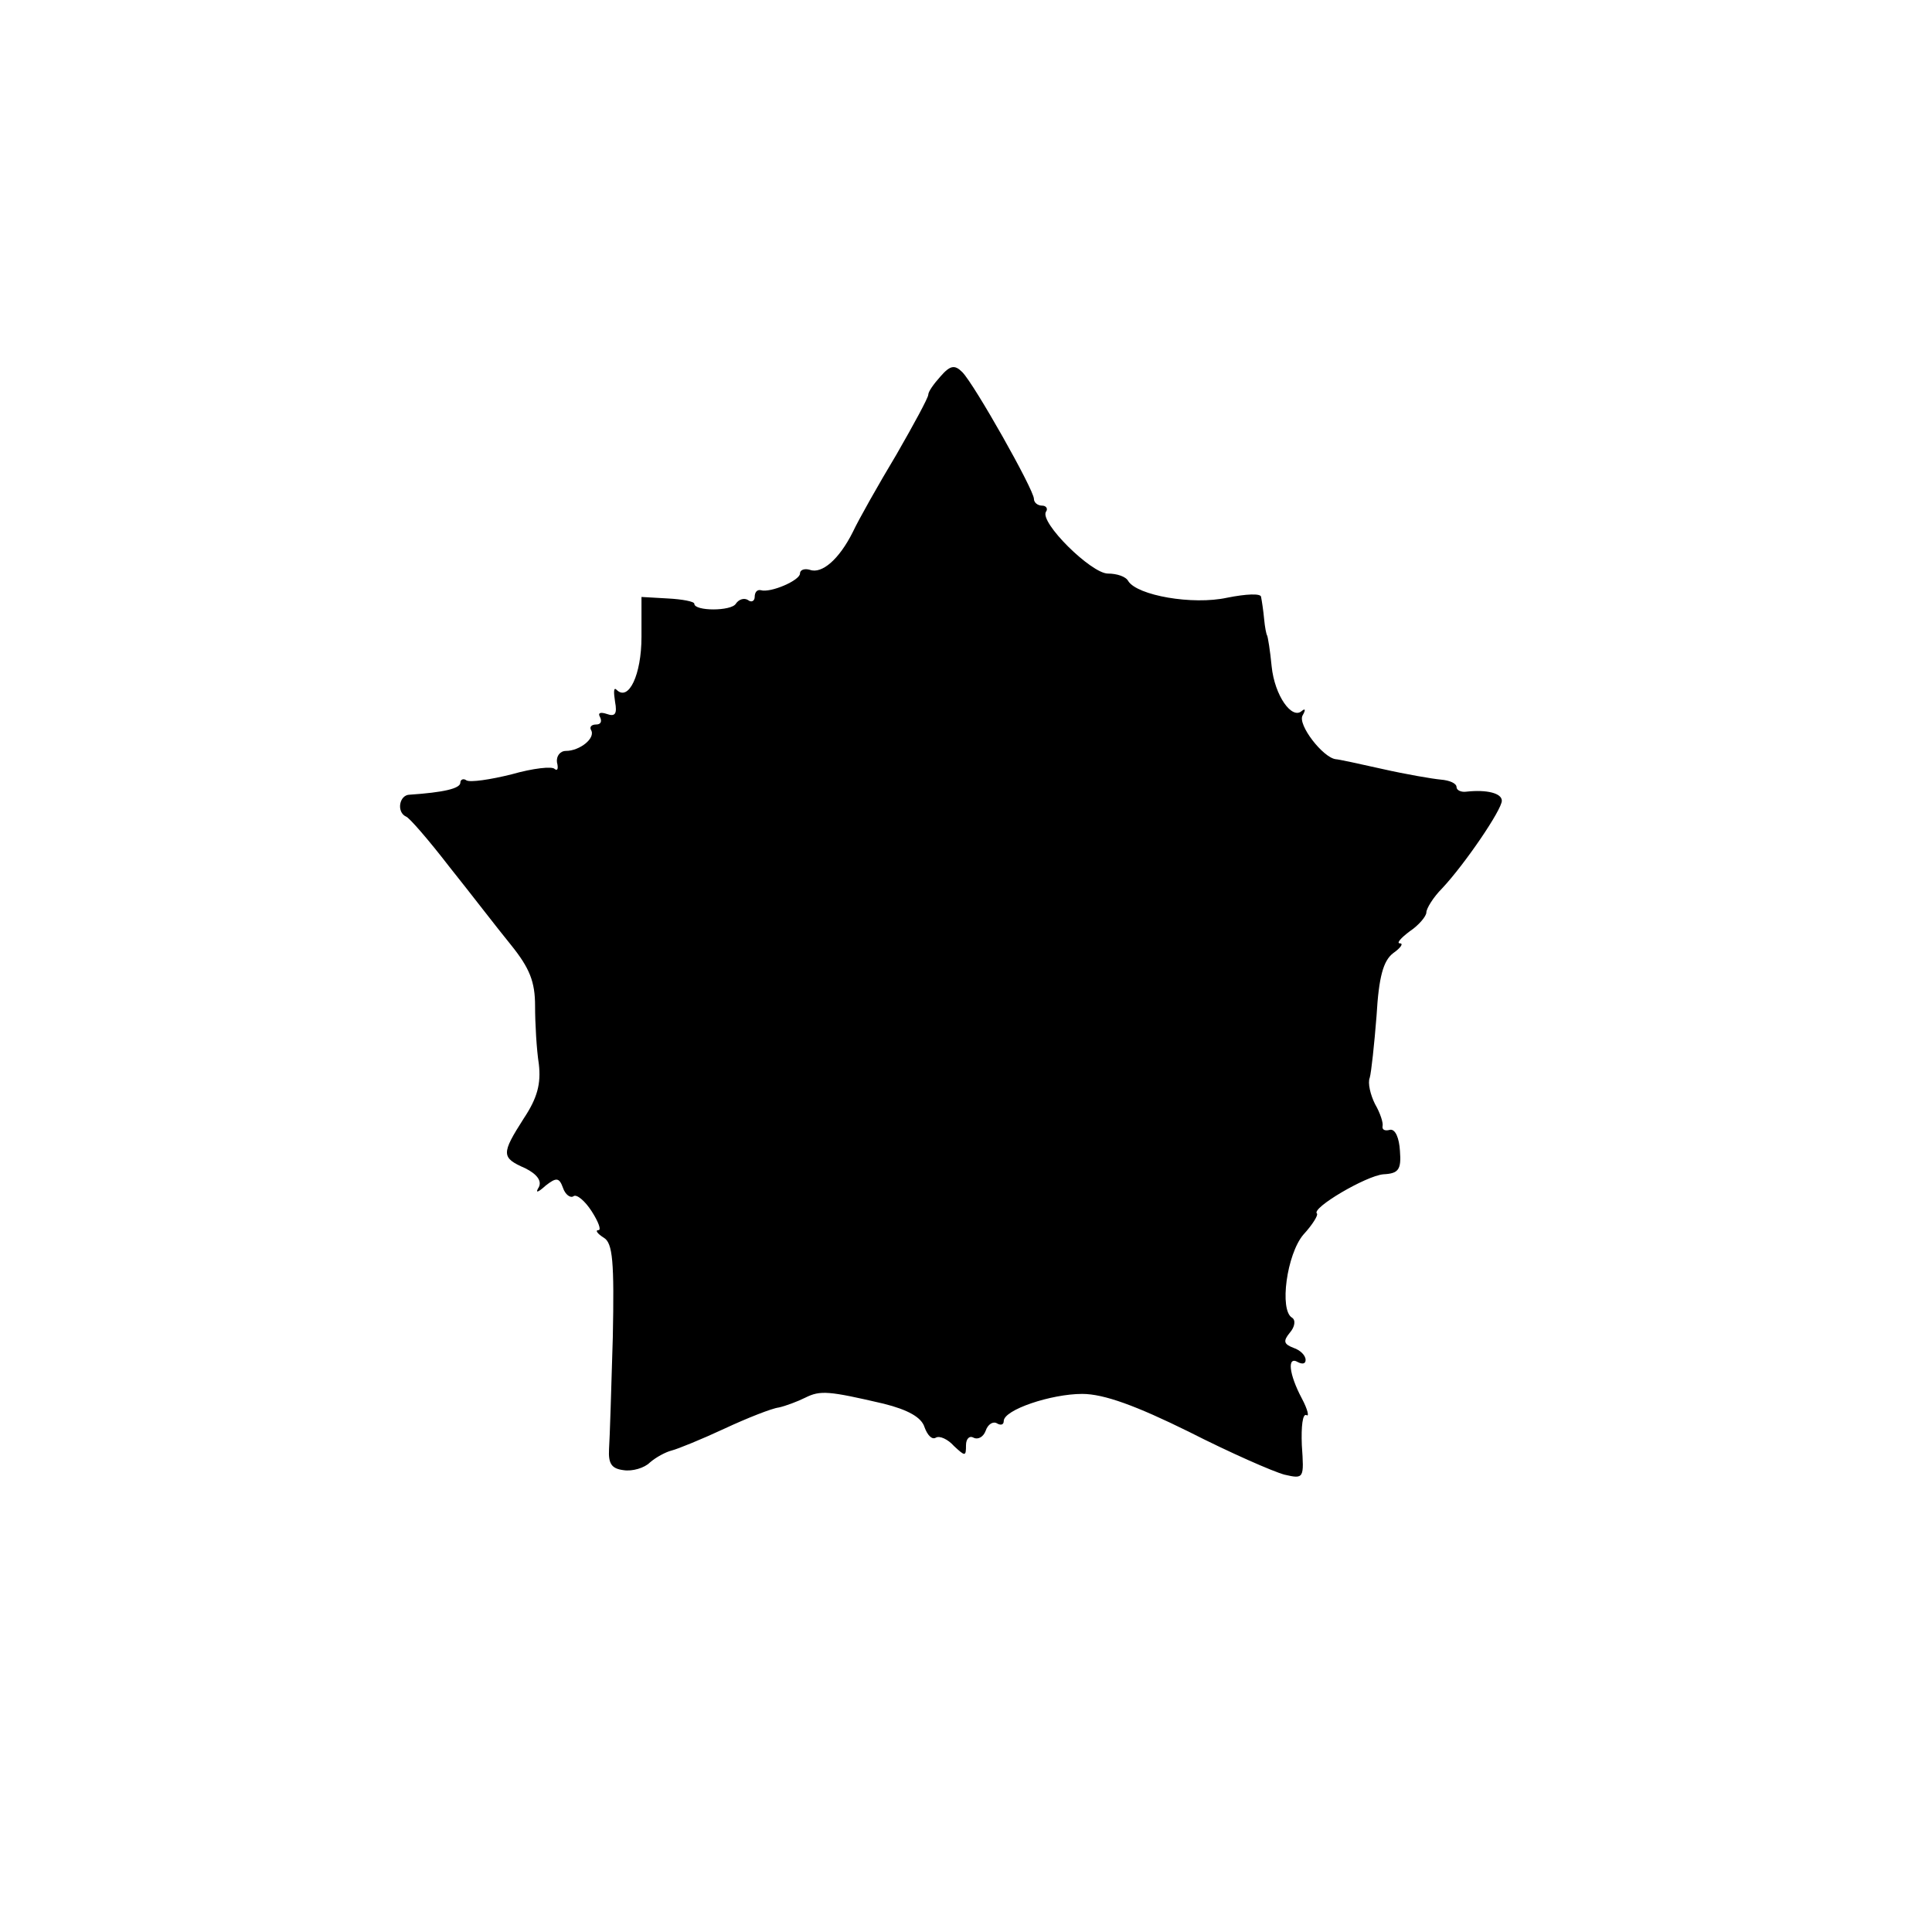<?xml version="1.0" standalone="no"?>
<!DOCTYPE svg PUBLIC "-//W3C//DTD SVG 20010904//EN"
 "http://www.w3.org/TR/2001/REC-SVG-20010904/DTD/svg10.dtd">
<svg version="1.0" xmlns="http://www.w3.org/2000/svg"
 width="256pt" height="256pt" viewBox="0 0 256 256"
 preserveAspectRatio="xMidYMid meet">
<g transform="translate(0,256) scale(0.1,-0.1)"
fill="#000000" stroke="none">
<path d="M1246 2061 c-9 -10 -16 -20 -16 -24 0 -4 -19 -39 -42 -79 -24 -40
-50 -86 -58 -103 -18 -36 -41 -56 -57 -50 -7 2 -13 0 -13 -5 0 -9 -39 -26 -52
-22 -5 1 -8 -3 -8 -9 0 -5 -4 -8 -9 -4 -5 3 -12 1 -16 -5 -6 -10 -55 -10 -55
0 0 3 -16 6 -35 7 l-35 2 0 -53 c0 -50 -17 -86 -33 -70 -4 4 -4 -3 -2 -16 3
-16 0 -20 -11 -16 -9 3 -12 1 -9 -4 3 -6 1 -10 -5 -10 -6 0 -9 -3 -7 -7 7 -11
-15 -28 -33 -28 -8 0 -13 -7 -12 -15 2 -8 1 -12 -3 -9 -3 4 -29 1 -57 -7 -28
-7 -55 -11 -60 -8 -4 3 -8 1 -8 -3 0 -8 -23 -13 -67 -16 -14 0 -18 -23 -5 -29
4 -1 30 -31 57 -66 28 -35 64 -82 82 -104 25 -31 32 -49 32 -81 0 -23 2 -58 5
-77 3 -26 -2 -45 -20 -72 -30 -47 -30 -52 2 -66 16 -8 22 -17 18 -25 -5 -8 -2
-8 9 2 14 11 18 11 23 -3 3 -9 10 -14 14 -11 4 3 15 -6 24 -20 9 -14 13 -25 9
-25 -5 0 -1 -5 7 -10 12 -7 14 -32 12 -132 -2 -68 -4 -134 -5 -148 -1 -19 3
-26 19 -28 12 -2 28 3 35 10 8 7 21 14 29 16 8 2 40 15 70 29 30 14 63 27 72
28 9 2 25 8 35 13 20 10 31 9 104 -8 32 -8 50 -18 54 -31 4 -11 10 -17 15 -14
5 3 16 -2 24 -11 15 -14 16 -14 16 1 0 9 5 13 10 10 6 -3 13 1 16 9 3 9 10 13
15 10 5 -3 9 -2 9 3 0 15 63 36 104 36 29 0 72 -16 141 -50 55 -28 112 -53
127 -57 26 -6 26 -5 23 39 -1 25 1 42 6 40 4 -3 2 7 -6 22 -17 32 -20 57 -5
48 6 -3 10 -2 10 3 0 6 -7 13 -16 16 -13 5 -14 9 -5 20 7 8 8 17 3 20 -17 10
-7 84 15 110 12 13 20 26 18 28 -8 7 65 50 88 52 20 1 24 6 22 31 -1 17 -6 29
-13 28 -7 -2 -11 0 -10 5 1 4 -3 17 -10 29 -6 12 -10 28 -7 35 2 7 6 44 9 82
3 52 9 73 22 83 10 7 14 13 9 13 -5 0 1 7 13 16 12 8 22 20 22 25 0 5 9 20 21
32 30 32 79 104 79 116 0 10 -20 15 -47 12 -7 -1 -13 2 -13 6 0 5 -9 9 -21 10
-11 1 -46 7 -77 14 -31 7 -59 13 -62 13 -17 2 -51 46 -44 58 4 7 4 10 -1 6
-13 -12 -36 20 -40 59 -2 21 -5 39 -6 41 -1 1 -3 11 -4 22 -1 11 -3 24 -4 29
0 5 -20 4 -45 -1 -46 -10 -119 3 -131 22 -3 6 -15 10 -27 10 -22 0 -91 68 -82
82 3 4 0 8 -5 8 -6 0 -11 4 -11 9 0 12 -79 152 -95 168 -10 10 -16 9 -29 -6z"/>
</g>
</svg>
